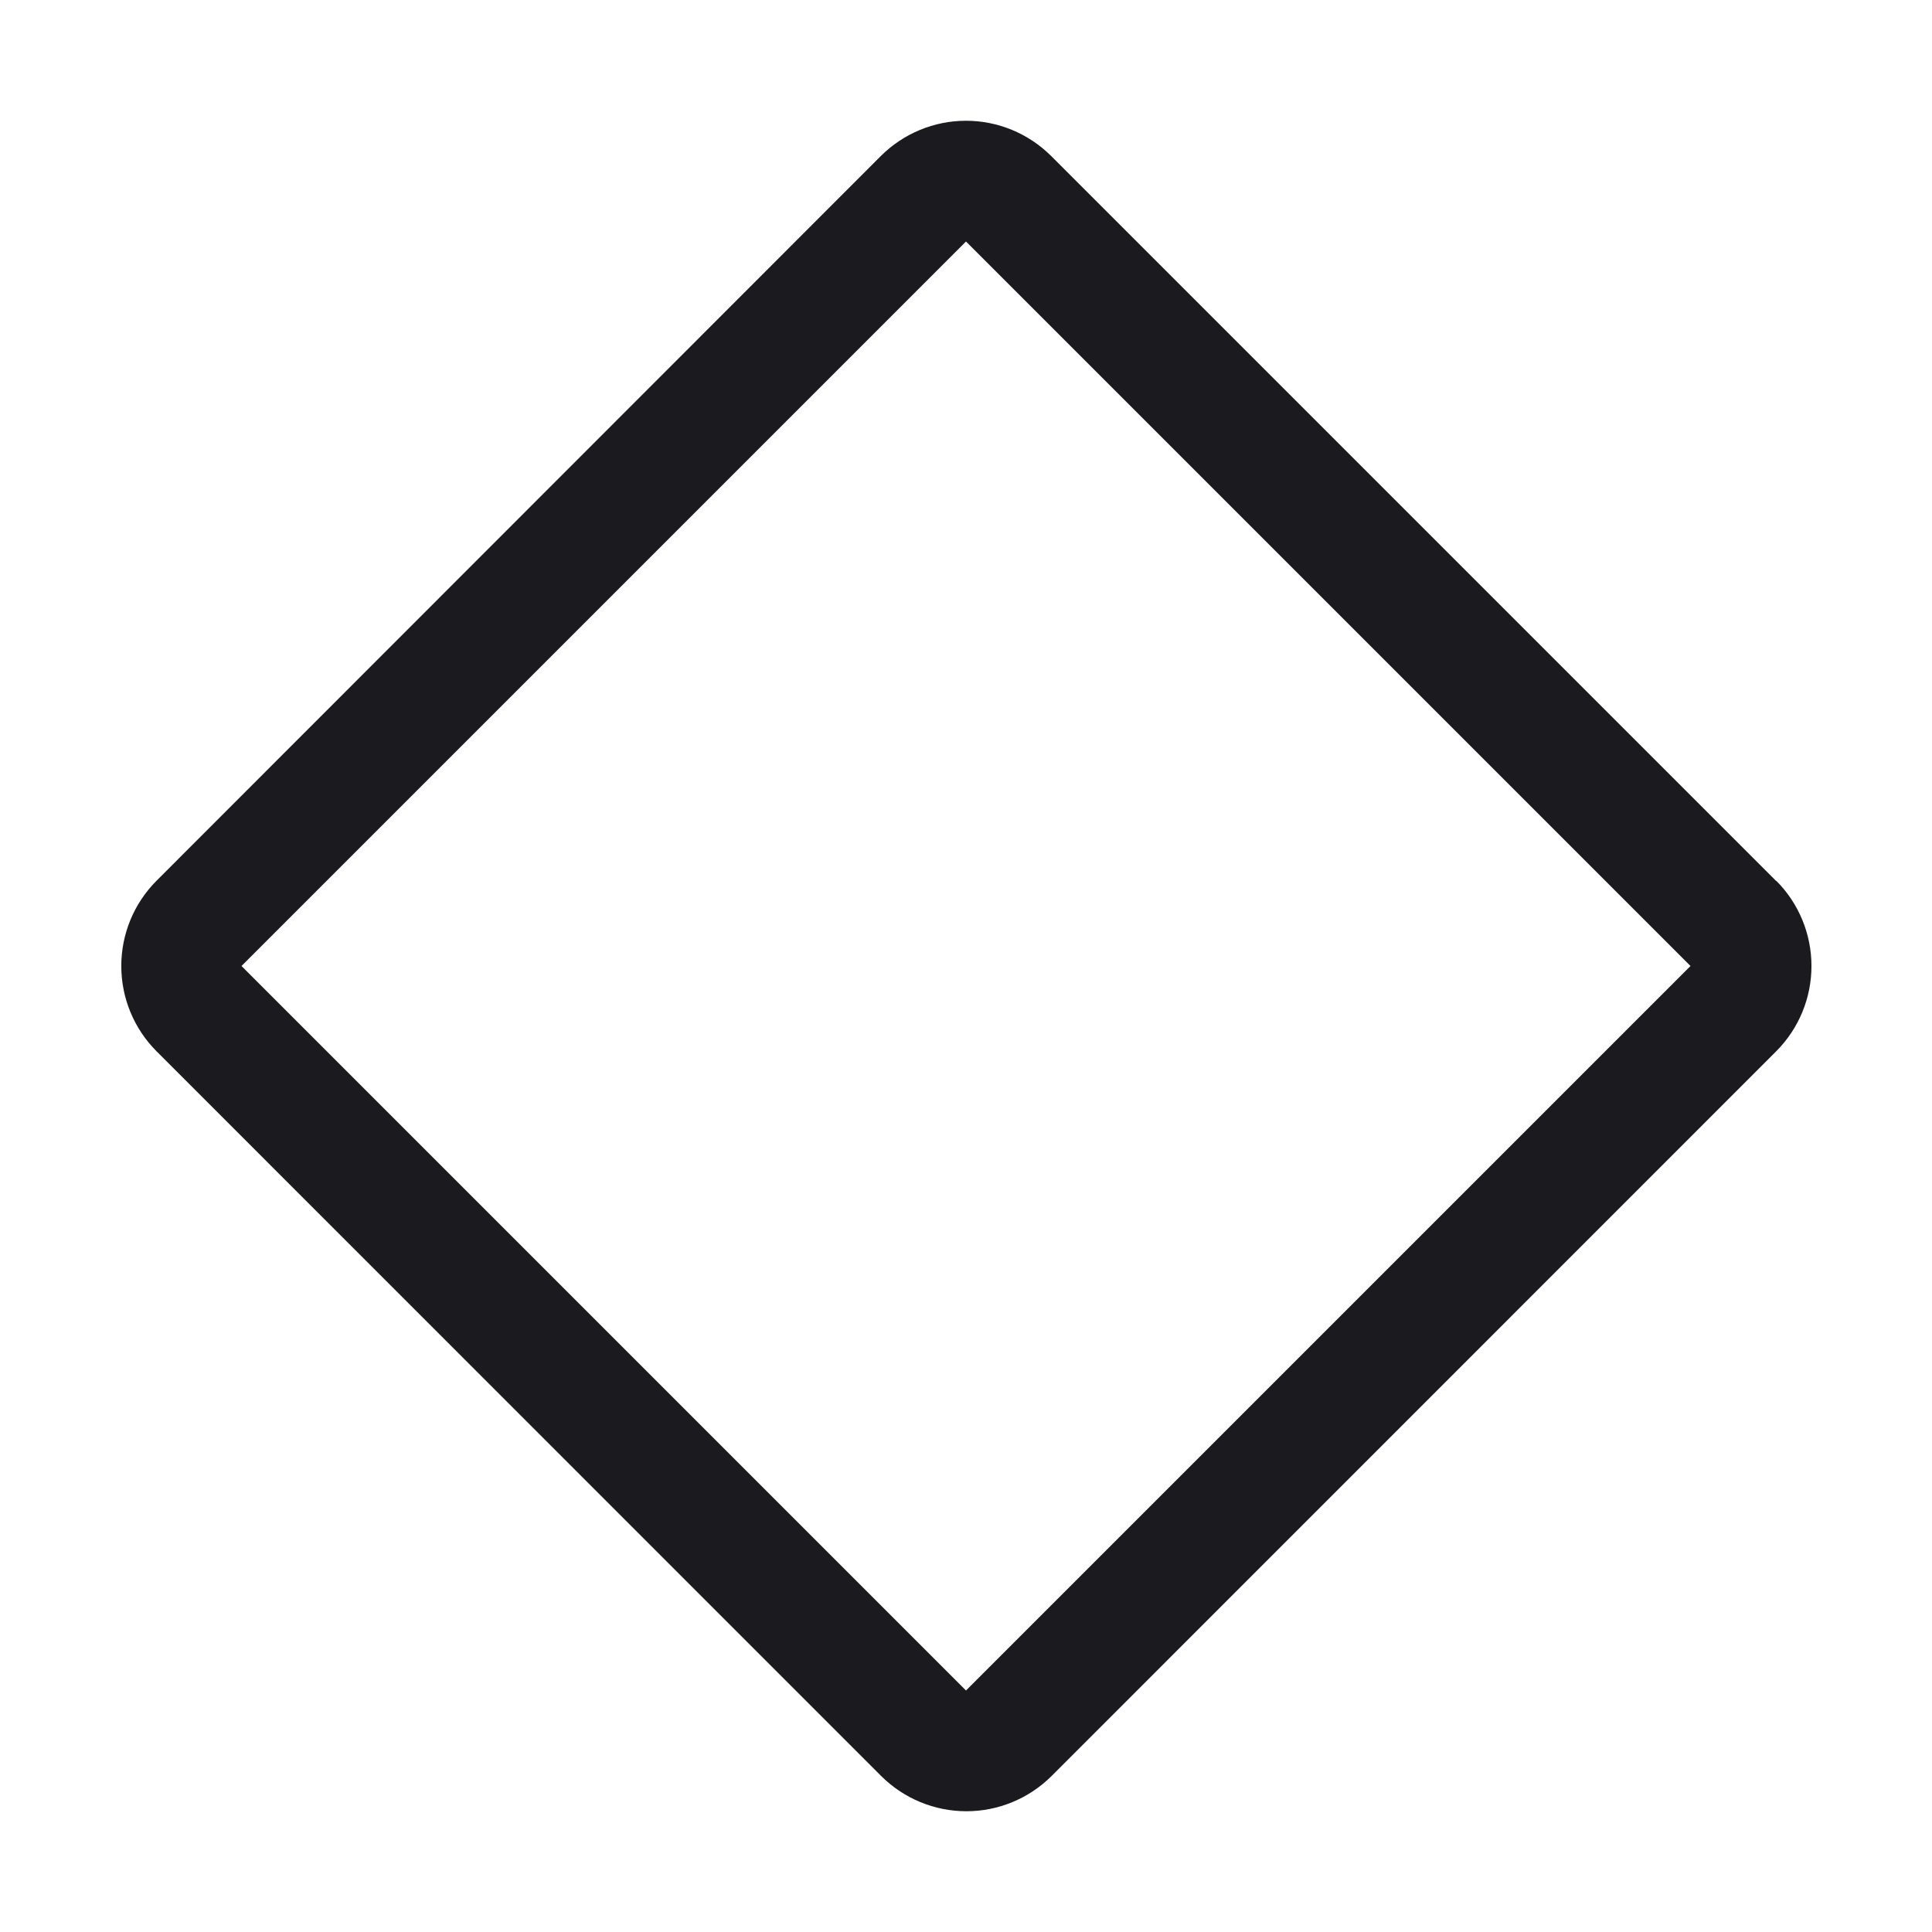 <svg width="18" height="18" viewBox="0 0 18 18" fill="none" xmlns="http://www.w3.org/2000/svg">
<path d="M16.547 8.207L9.793 1.453C9.582 1.243 9.297 1.125 9 1.125C8.703 1.125 8.418 1.243 8.207 1.453L1.457 8.207C1.247 8.418 1.13 8.703 1.13 9C1.13 9.297 1.247 9.582 1.457 9.793L8.21 16.547C8.421 16.757 8.706 16.875 9.004 16.875C9.301 16.875 9.586 16.757 9.797 16.547L16.55 9.793C16.76 9.582 16.877 9.297 16.877 9C16.877 8.703 16.76 8.418 16.55 8.207H16.547ZM9 15.75L2.25 9L9 2.25L15.75 9L9 15.75Z" fill="#1B1B1F"/>
</svg>
